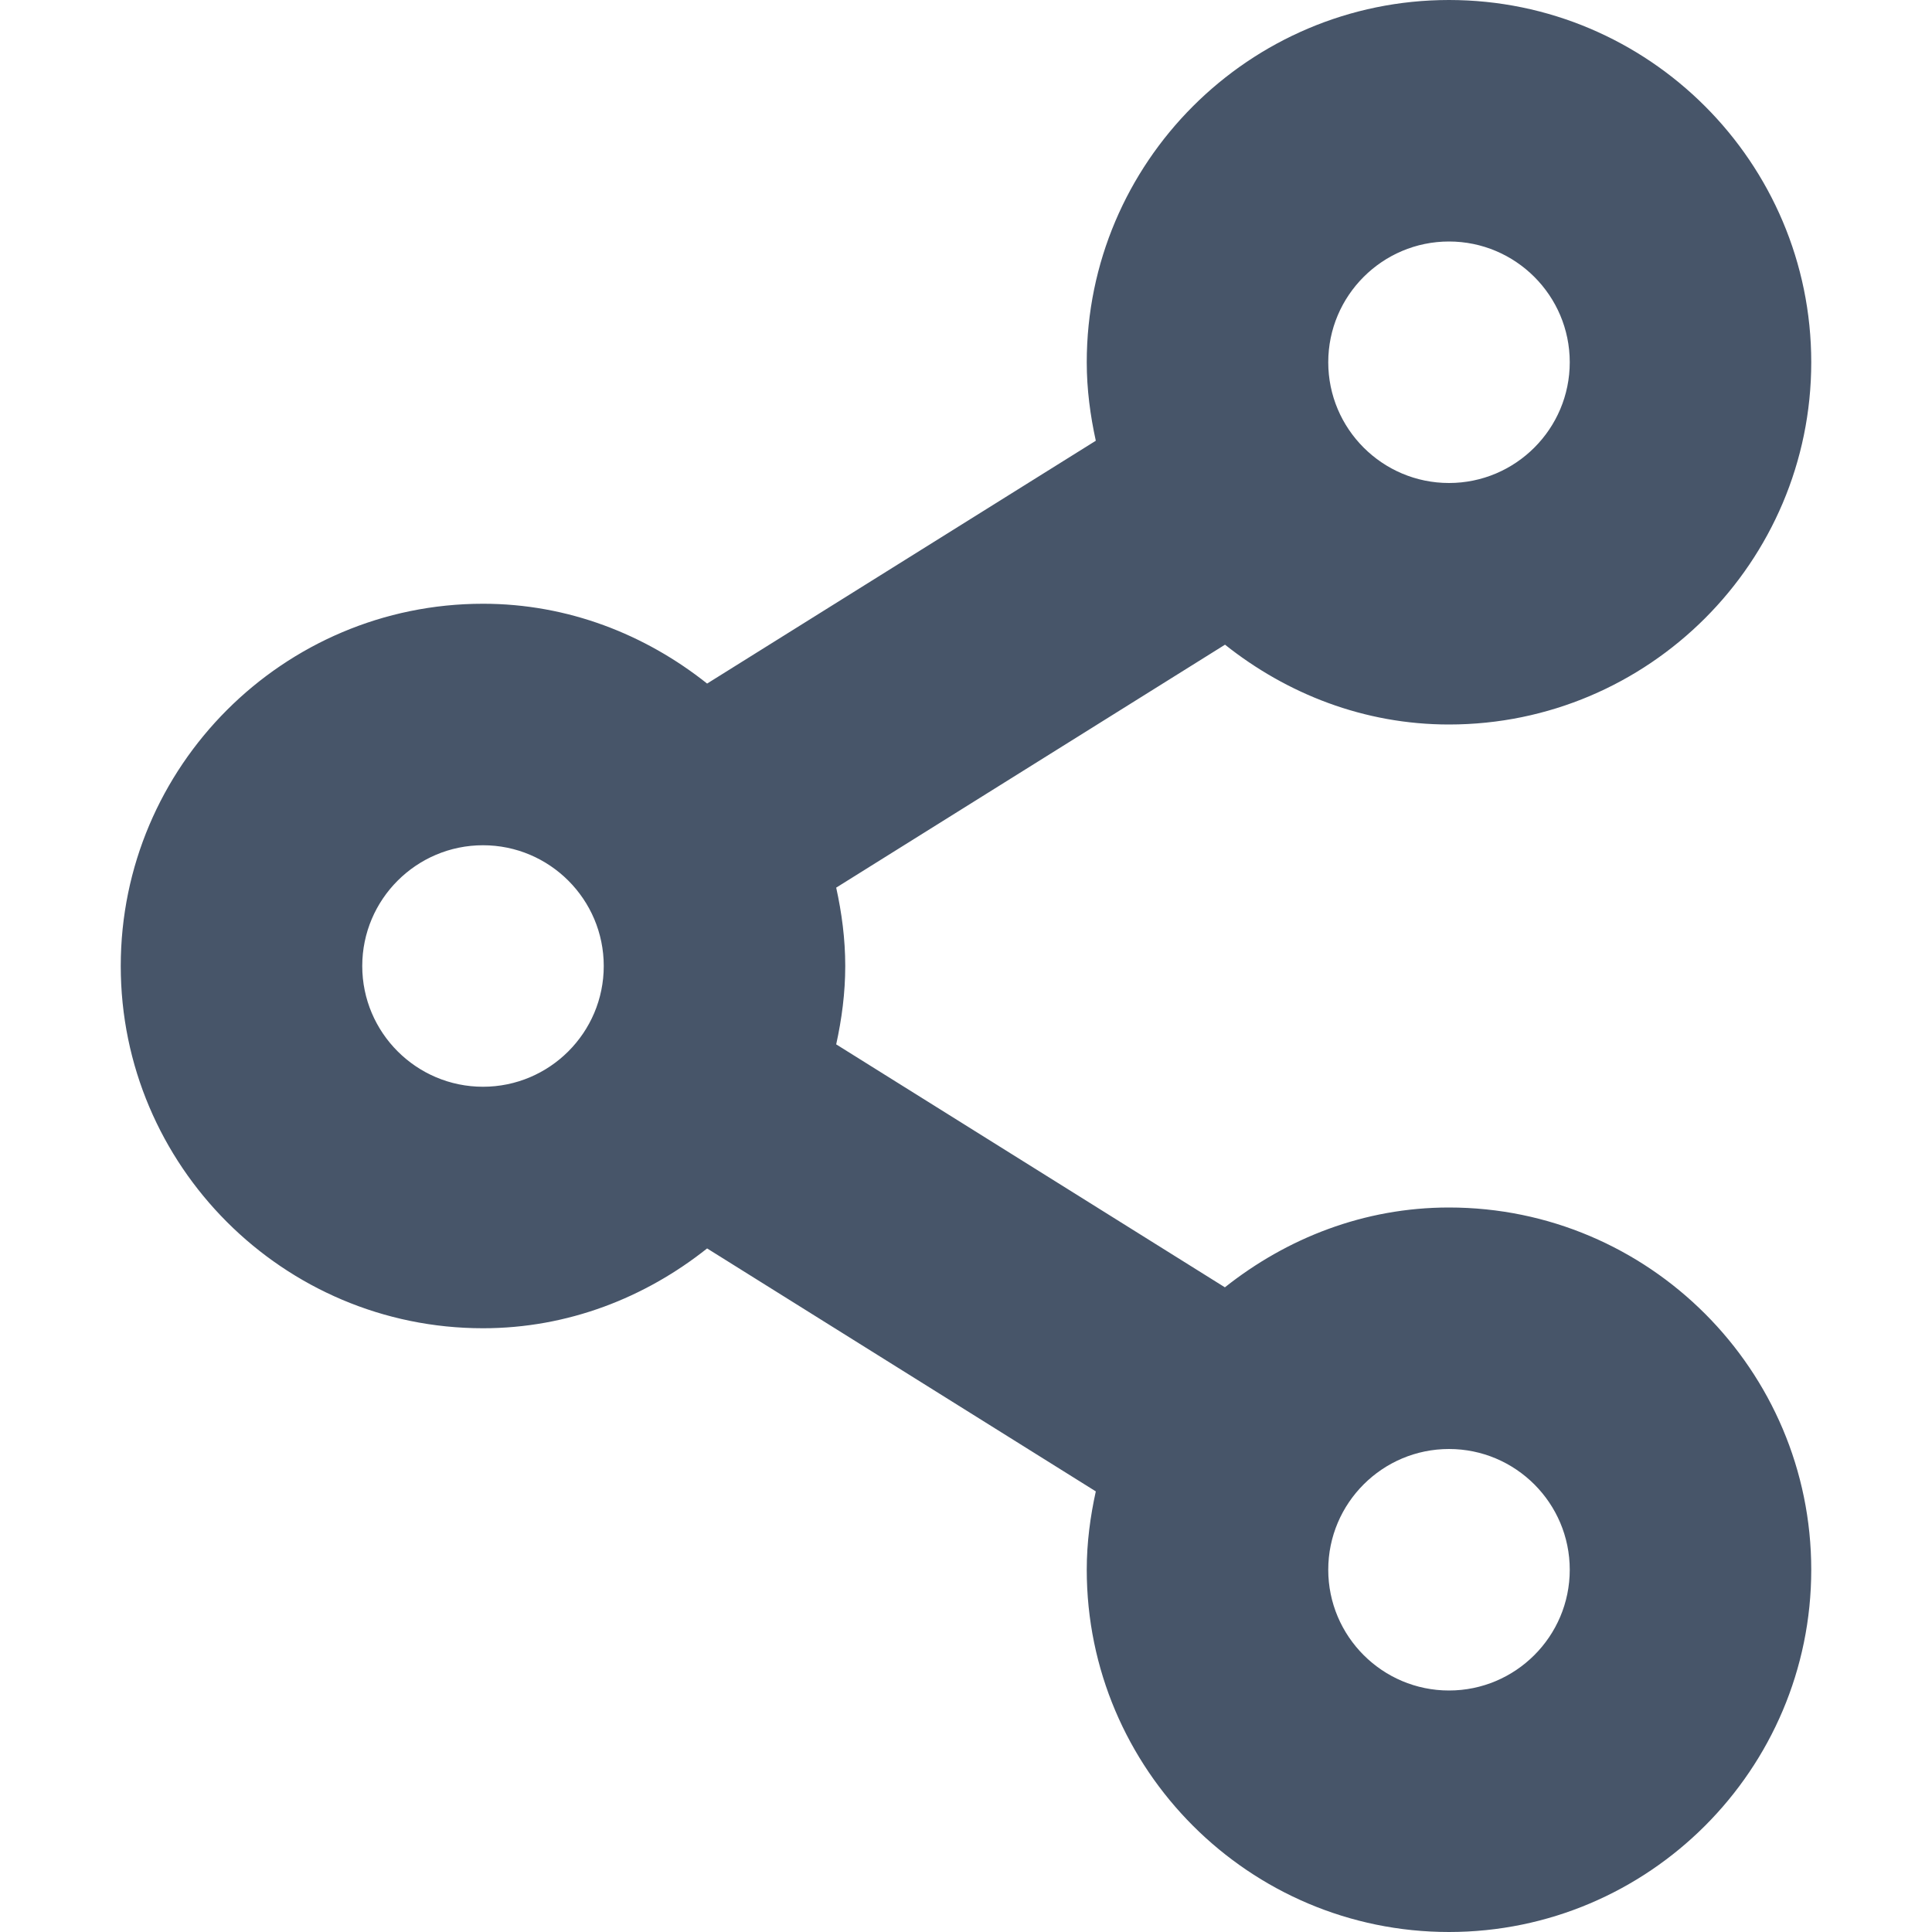 <svg width="16" height="16" viewBox="0 0 16 16" fill="none" xmlns="http://www.w3.org/2000/svg">
<path d="M12 6C13.654 6 15 4.654 15 3C15 1.346 13.654 0 12 0C10.346 0 9 1.346 9 3C9 3.224 9.029 3.44 9.075 3.65L5.856 5.661C5.344 5.254 4.704 5 4 5C2.346 5 1 6.346 1 8C1 9.654 2.346 11 4 11C4.704 11 5.344 10.746 5.856 10.339L9.075 12.351C9.029 12.56 9 12.776 9 13C9 14.654 10.346 16 12 16C13.654 16 15 14.654 15 13C15 11.346 13.654 10 12 10C11.296 10 10.657 10.254 10.144 10.661L6.925 8.649C6.971 8.44 7 8.223 7 8C7 7.776 6.971 7.56 6.925 7.351L10.145 5.339C10.657 5.746 11.296 6 12 6ZM12 2C12.551 2 13 2.448 13 3C13 3.552 12.551 4 12 4C11.449 4 11 3.552 11 3C11 2.448 11.449 2 12 2ZM4 9C3.449 9 3 8.552 3 8C3 7.448 3.449 7 4 7C4.551 7 5 7.448 5 8C5 8.552 4.551 9 4 9ZM12 12C12.551 12 13 12.448 13 13C13 13.552 12.551 14 12 14C11.449 14 11 13.552 11 13C11 12.448 11.449 12 12 12Z" fill="#475569"/>
</svg>
